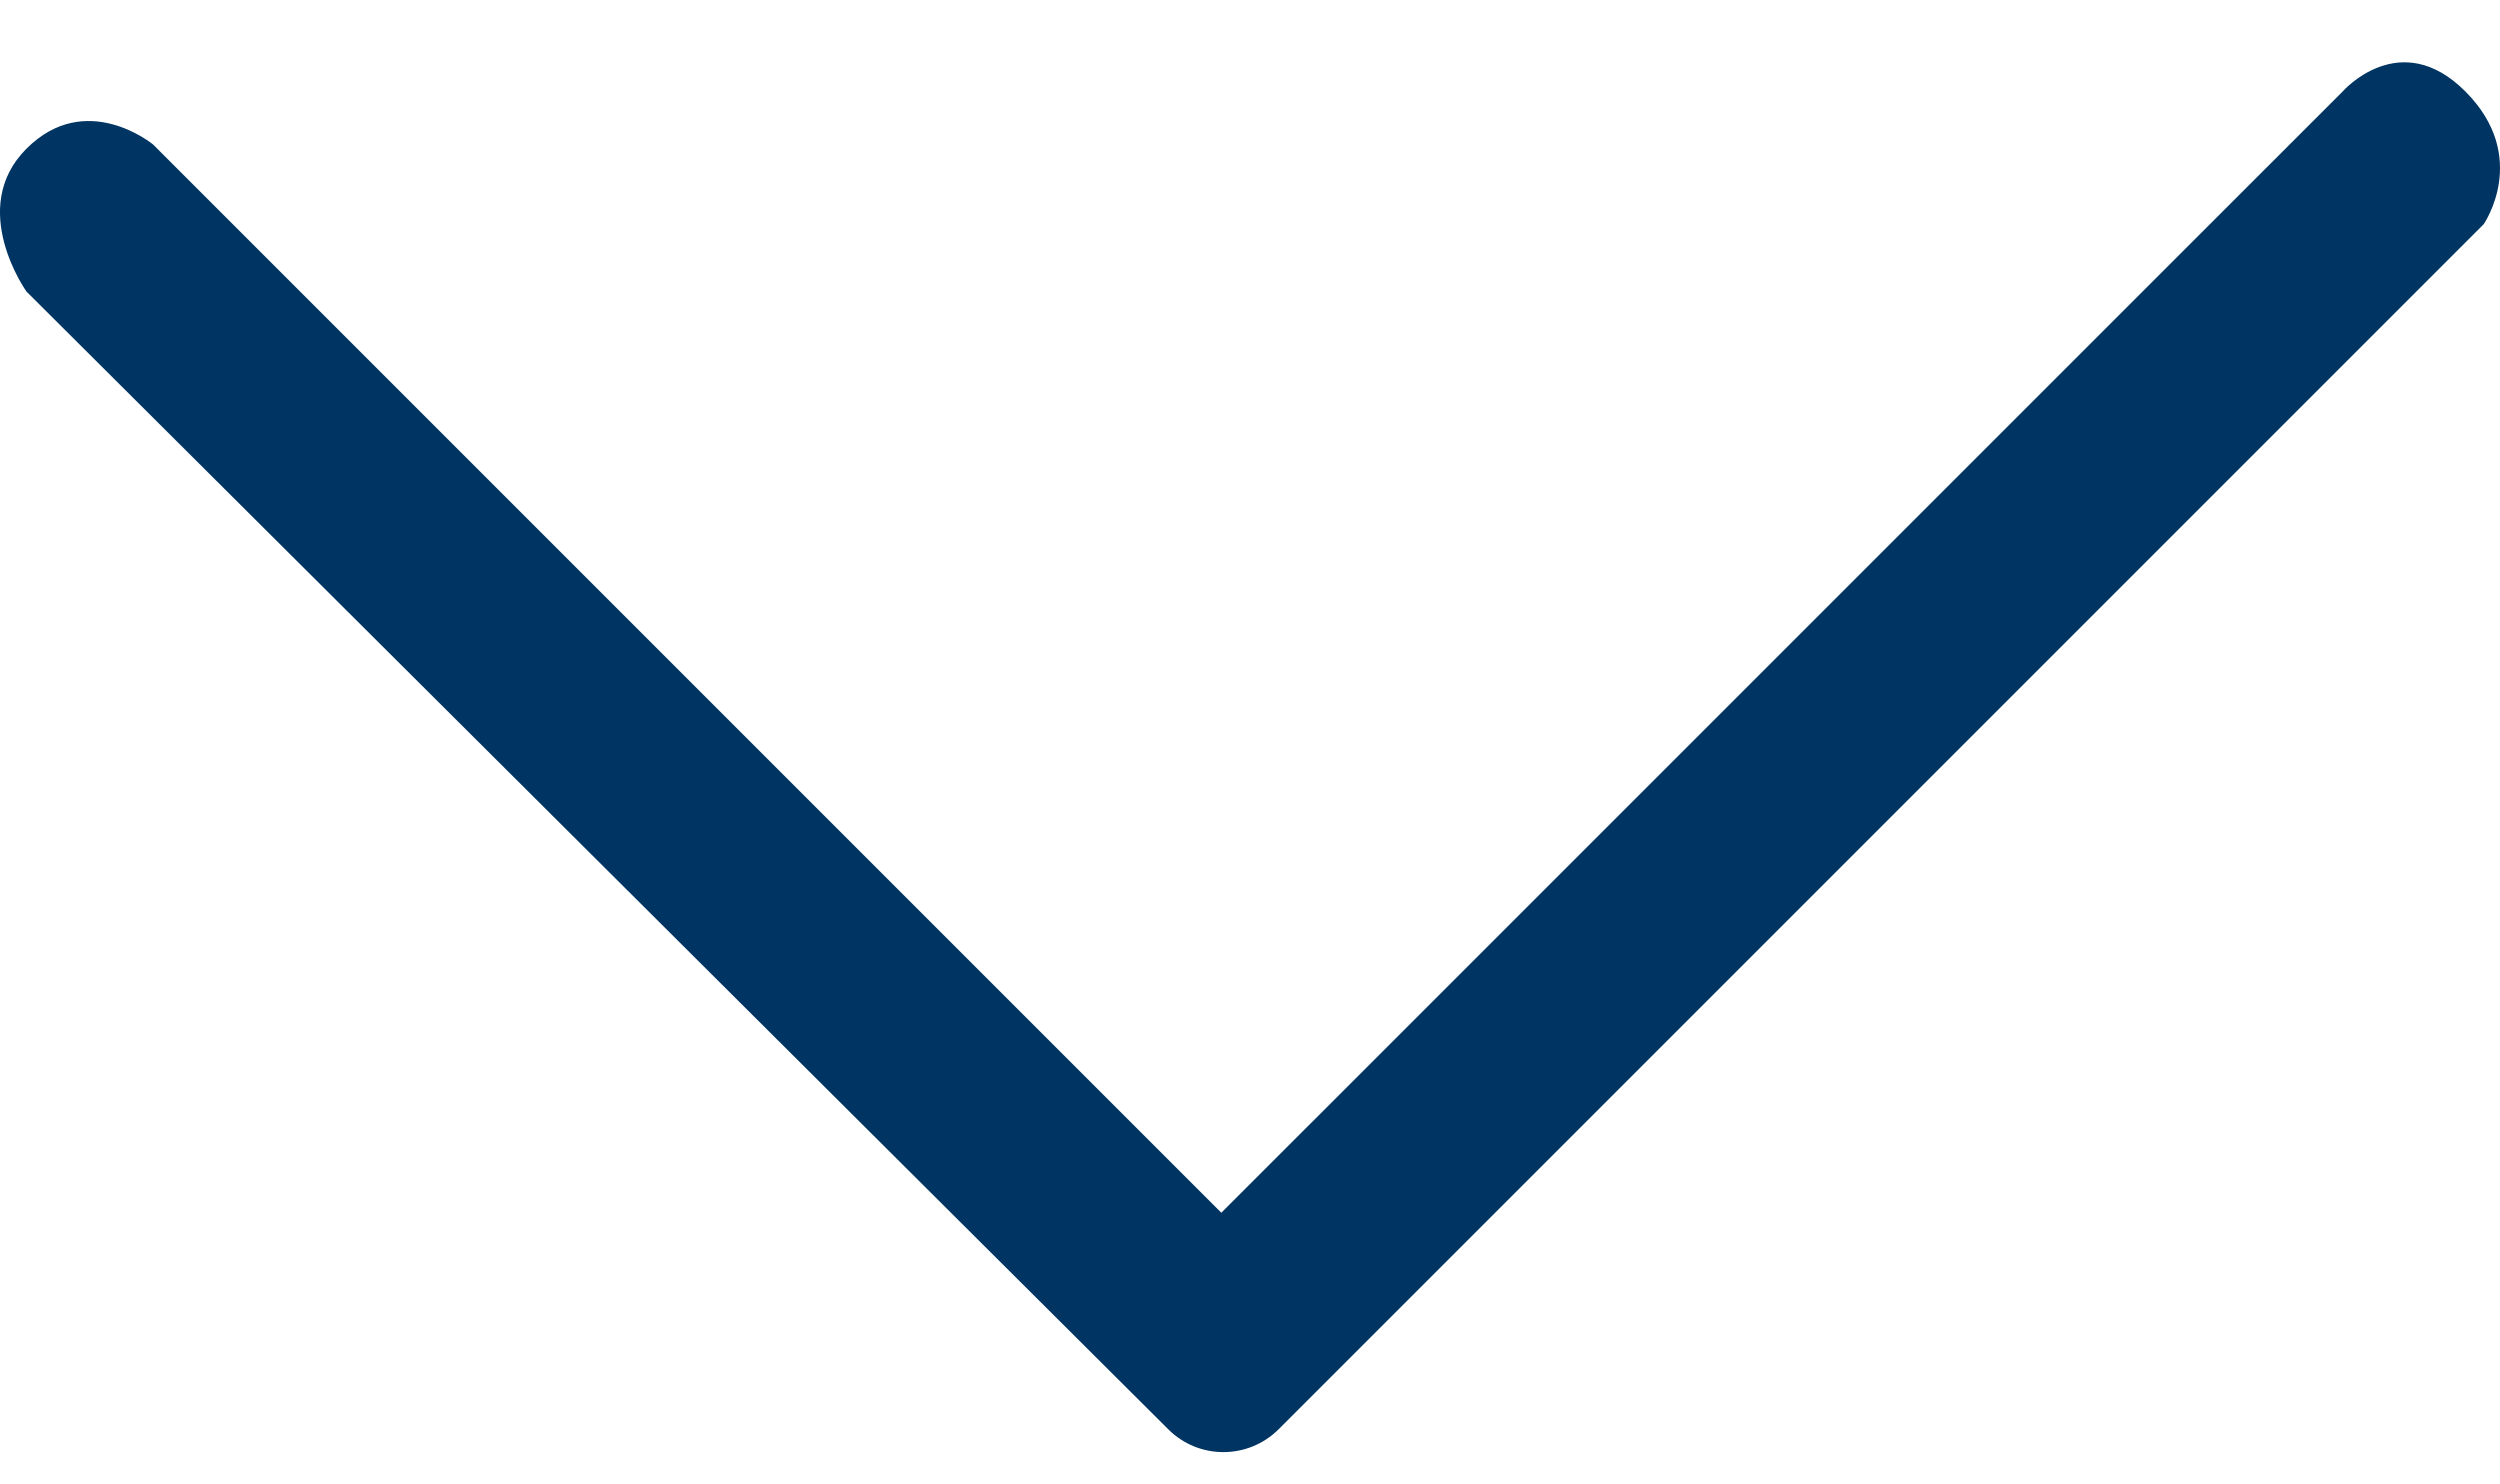 <svg width="32" height="19" viewBox="0 0 32 19" fill="none" xmlns="http://www.w3.org/2000/svg">
<path id="view" d="M14.954 18.295C15.344 18.685 15.976 18.684 16.367 18.294L31.791 2.87C31.791 2.87 32.392 2.007 31.556 1.17C30.719 0.332 29.987 1.17 29.987 1.17L15.633 15.523L1.96 1.85C1.96 1.85 1.103 1.139 0.339 1.903C-0.424 2.665 0.339 3.732 0.339 3.732L14.954 18.295Z" fill="#003462"/>
</svg>
